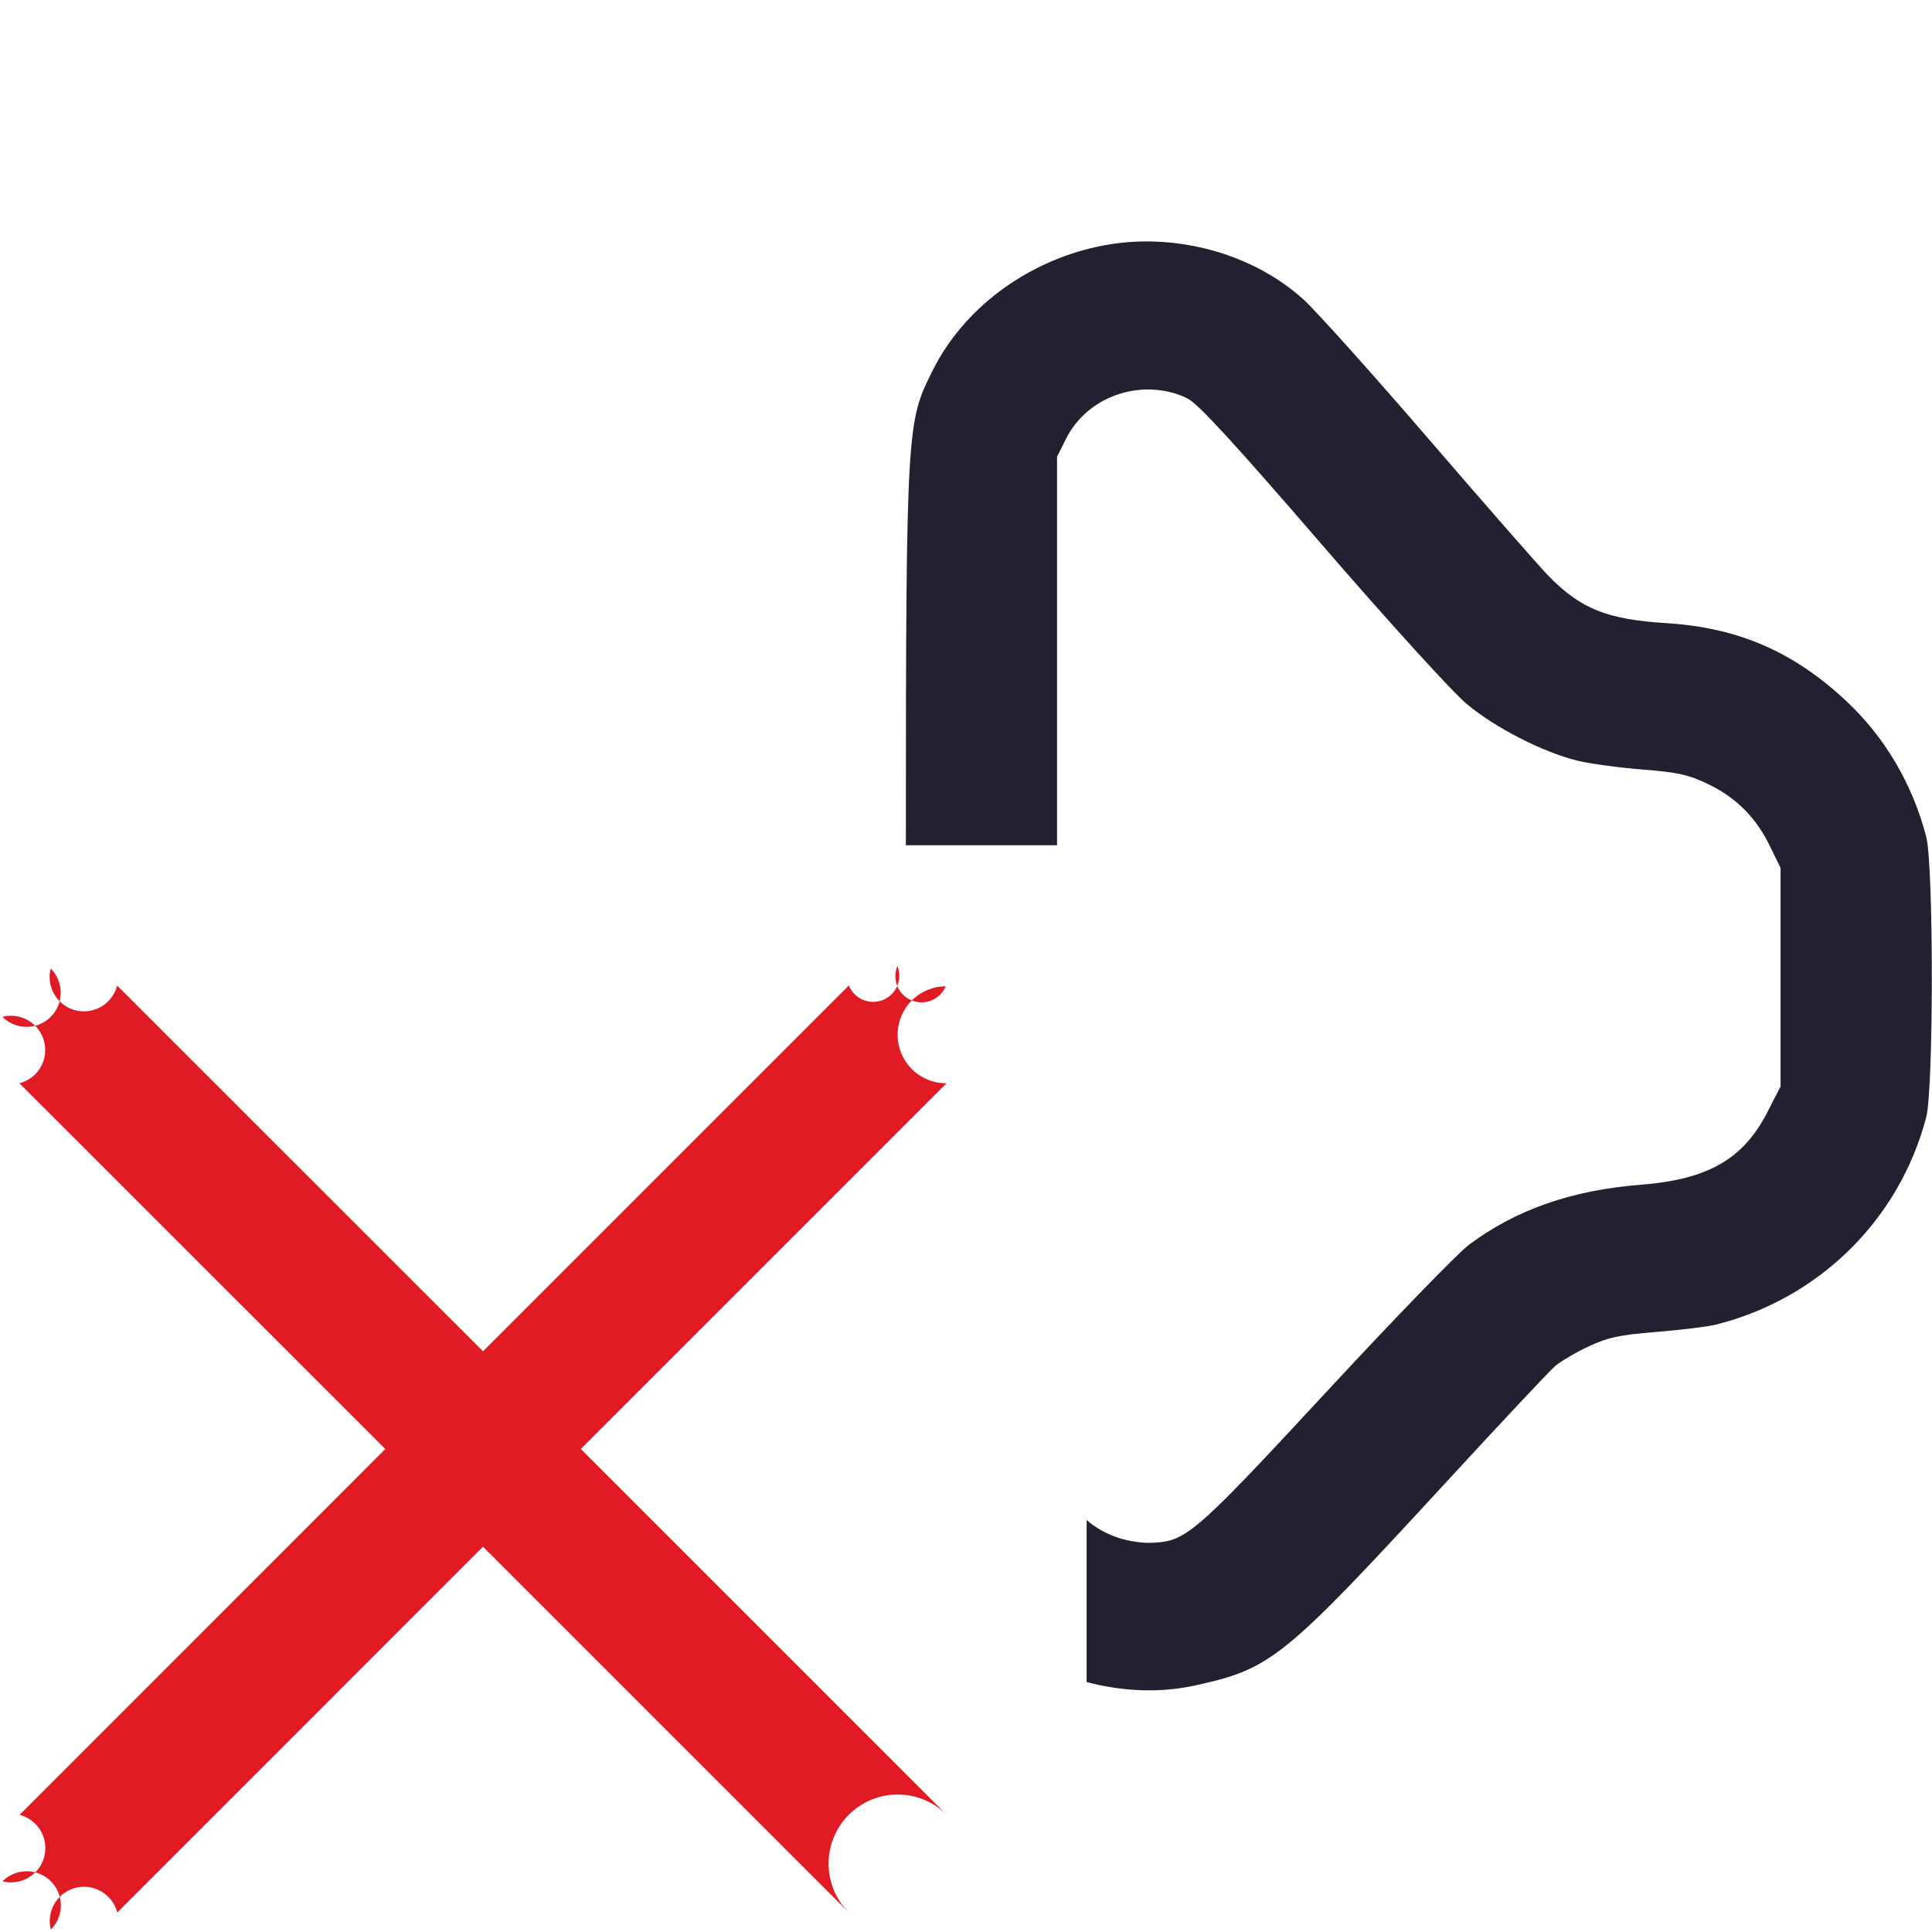 <?xml version="1.0" encoding="UTF-8" standalone="no"?>
<svg
   height="16px"
   viewBox="0 0 16 16"
   width="16px"
   version="1.1"
   id="svg4"
   xmlns="http://www.w3.org/2000/svg"
   xmlns:svg="http://www.w3.org/2000/svg">
  <defs
     id="defs8" />
  <path
     id="path1179"
     style="fill:#241f31;stroke-width:1"
     d="m 9.547,2 c 0.462,0.012 0.919,0.182 1.25,0.482 0.103,0.094 0.569,0.613 1.033,1.152 0.464,0.539 0.909,1.047 0.988,1.129 0.271,0.28 0.489,0.367 0.988,0.398 0.589,0.038 1.046,0.235 1.482,0.643 0.321,0.299 0.55,0.688 0.664,1.125 0.062,0.238 0.062,2.086 0,2.324 -0.222,0.847 -0.887,1.503 -1.742,1.717 -0.071,0.018 -0.294,0.044 -0.496,0.061 -0.305,0.024 -0.401,0.046 -0.561,0.121 -0.106,0.05 -0.23,0.123 -0.275,0.162 -0.045,0.039 -0.439,0.458 -0.873,0.93 -1.382,1.501 -1.474,1.575 -2.111,1.715 -0.286,0.062 -0.591,0.051 -0.895,-0.029 v -1.342 c 0.072,0.063 0.158,0.112 0.258,0.146 0.071,0.025 0.187,0.044 0.258,0.043 0.304,-0.006 0.355,-0.048 1.455,-1.234 0.564,-0.609 1.102,-1.165 1.195,-1.234 0.39,-0.292 0.852,-0.453 1.428,-0.498 0.556,-0.044 0.85,-0.215 1.049,-0.611 l 0.104,-0.203 V 8.092 7.188 L 14.662,7.016 C 14.548,6.776 14.382,6.608 14.151,6.496 13.985,6.416 13.897,6.396 13.604,6.373 13.412,6.358 13.167,6.325 13.061,6.299 12.773,6.227 12.382,6.027 12.147,5.83 12.03,5.733 11.499,5.149 10.947,4.51 10.229,3.678 9.924,3.345 9.836,3.301 9.746,3.255 9.65,3.233 9.553,3.227 9.262,3.209 8.969,3.359 8.832,3.627 l -0.078,0.156 V 7 H 7.502 C 7.502,3.498 7.512,3.491 7.725,3.066 7.979,2.558 8.494,2.171 9.088,2.043 9.239,2.01 9.393,1.996 9.547,2 Z" />
  <path
     id="path9008"
     style="color:#000000;fill:#e01b24;stroke-width:1;stroke-linecap:round;stroke-linejoin:round;-inkscape-stroke:none"
     d="m 7.432,8 a -0.572,0.572 0 0 1 0.4,0.168 -0.572,0.572 0 0 1 0.007,0.803 l -3.029,3.029 3.029,3.029 A -0.572,0.572 0 0 1 7.03,15.839 L 4,12.809 0.971,15.839 a -0.572,0.572 0 0 1 -0.55,0.141 -0.572,0.572 0 0 1 -0.4,-0.4 -0.572,0.572 0 0 1 0.141,-0.55 L 3.191,12 0.161,8.971 a -0.572,0.572 0 0 1 -0.141,-0.55 -0.572,0.572 0 0 1 0.4,-0.4 -0.572,0.572 0 0 1 0.55,0.141 L 4,11.191 7.03,8.161 a -0.572,0.572 0 0 1 0.402,-0.161 z" />
</svg>
